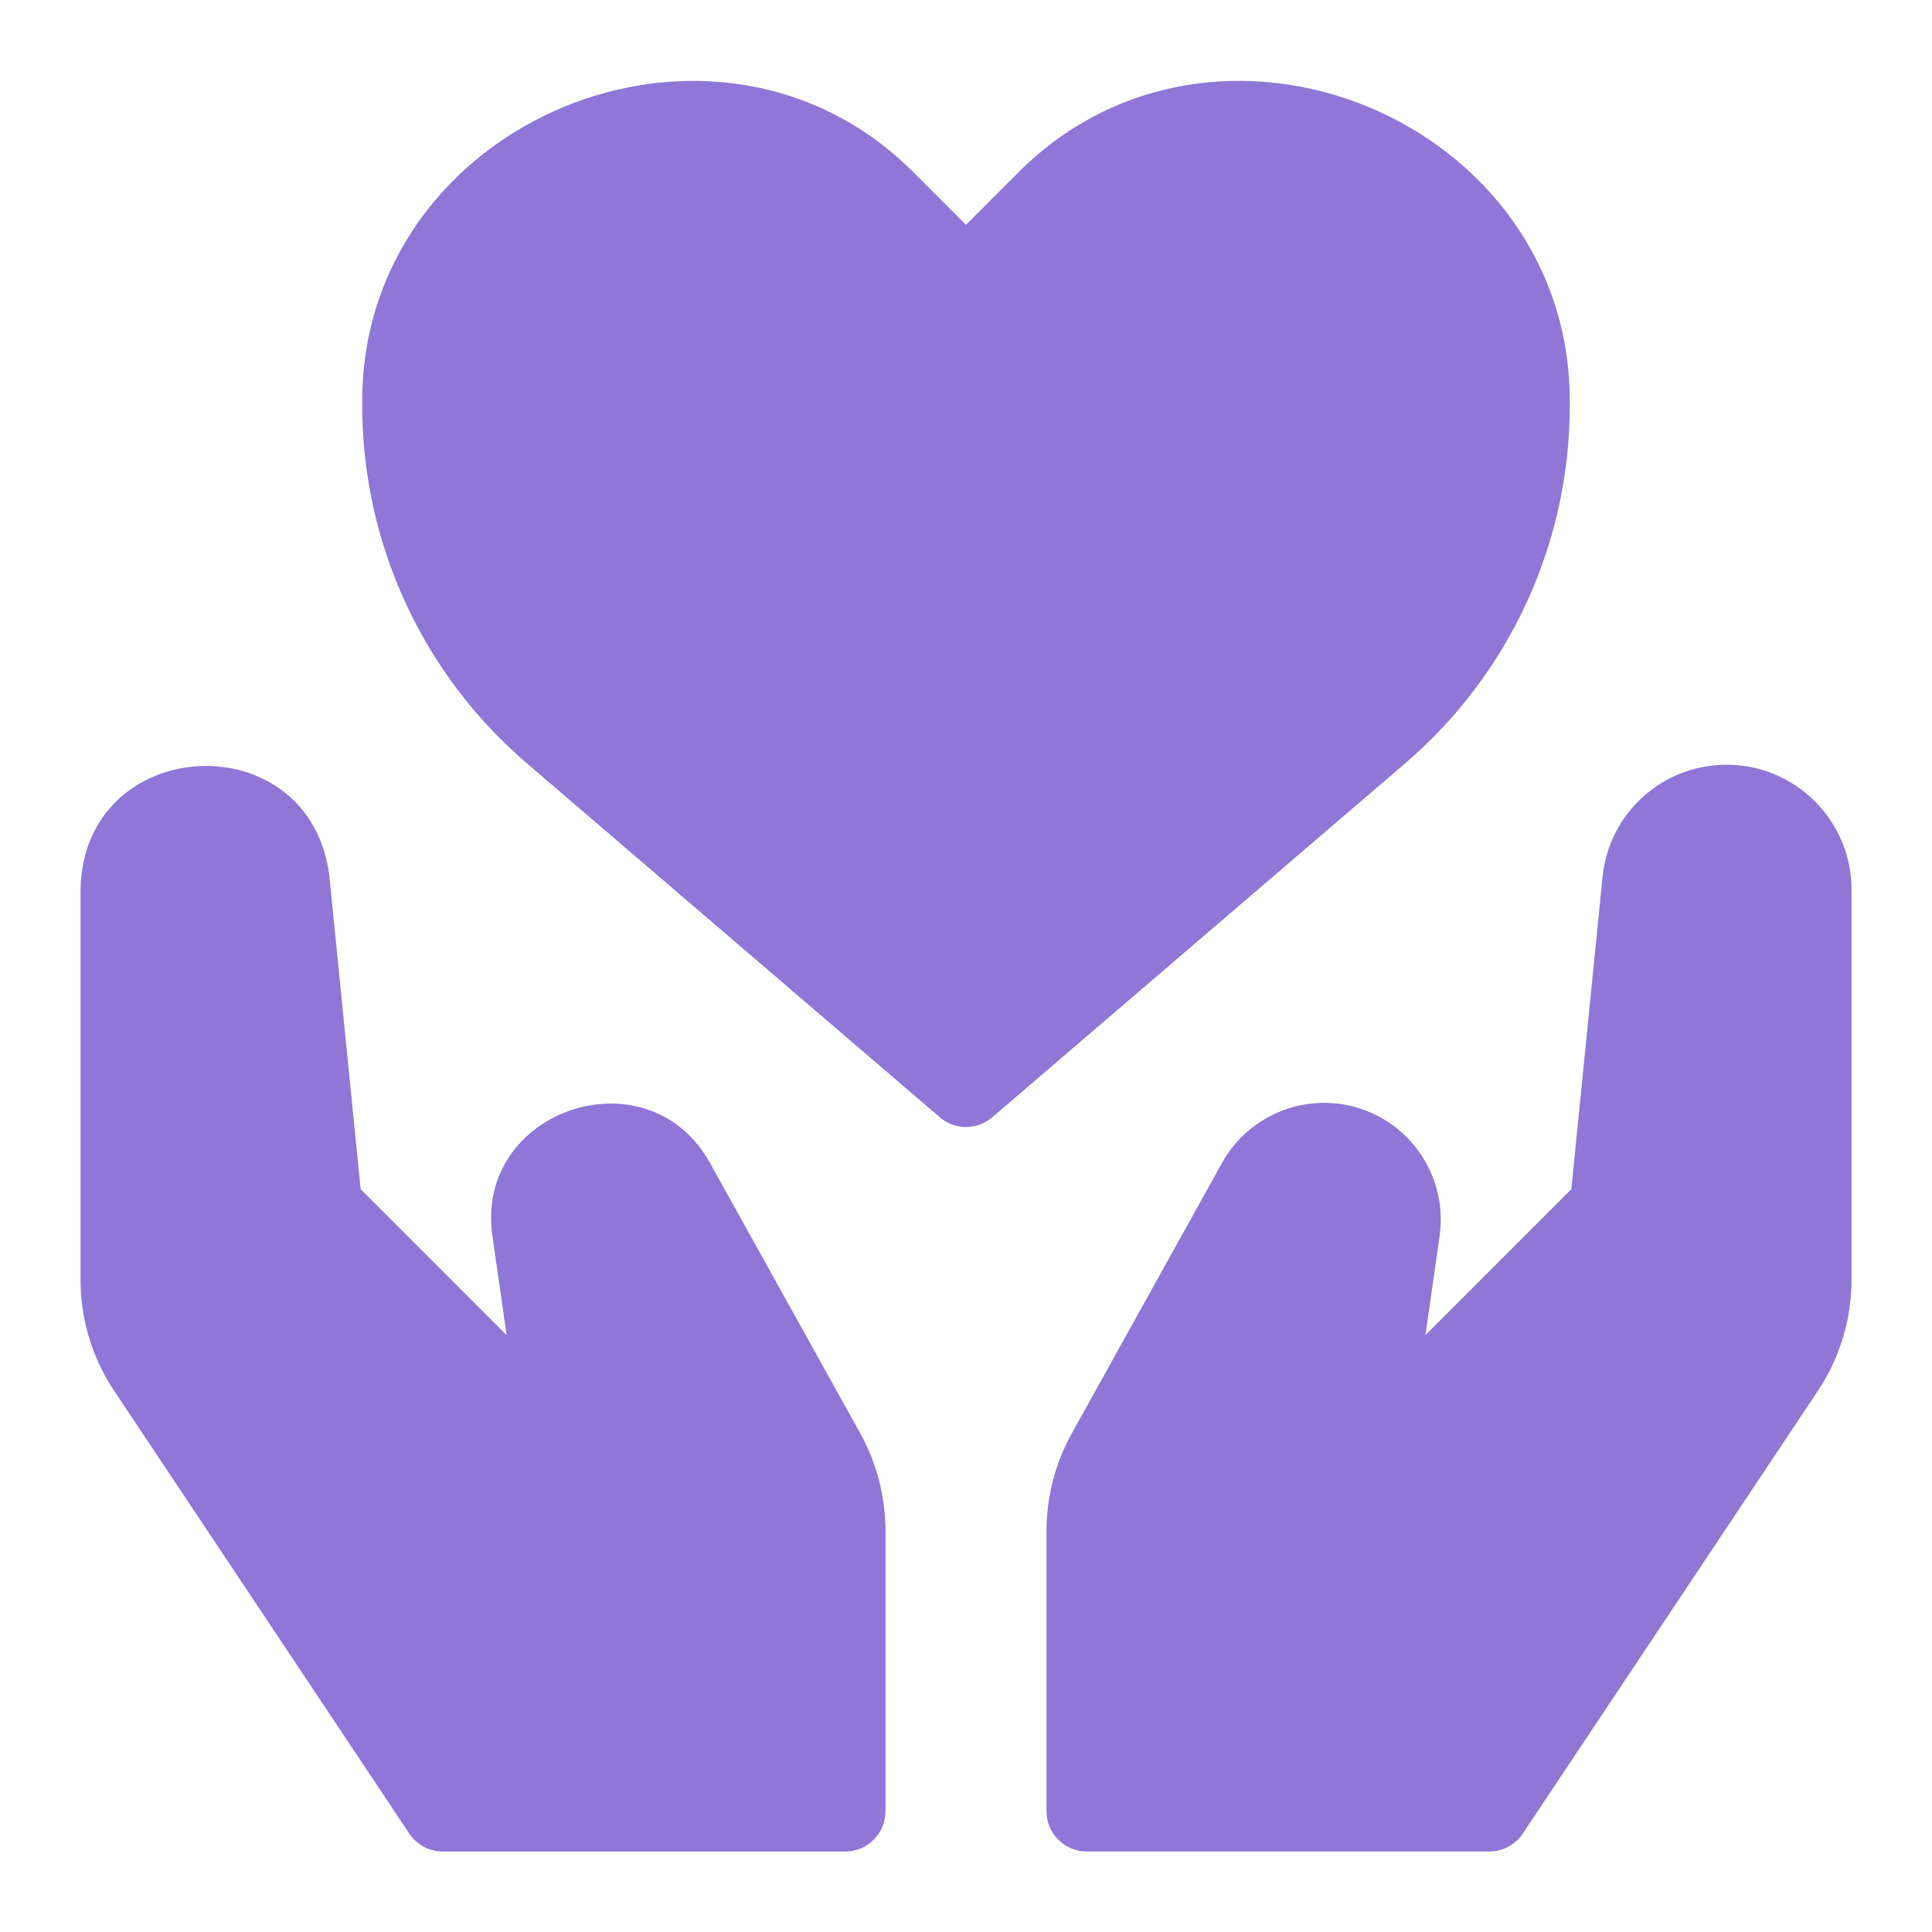 <svg xmlns="http://www.w3.org/2000/svg" width="55" height="55" viewBox="0 0 55 55" fill="none"><path d="M49.156 21.771C47.323 21.771 45.804 23.146 45.621 24.969L44.733 33.854L40.579 38.008L40.982 35.19C41.209 33.598 40.268 32.075 38.744 31.567C37.232 31.062 35.565 31.709 34.789 33.105L30.514 40.801C30.042 41.65 29.792 42.611 29.792 43.584V51.563C29.792 52.195 30.304 52.708 30.938 52.708H42.396C42.779 52.708 43.136 52.517 43.349 52.199L51.746 39.602C52.375 38.659 52.709 37.56 52.709 36.424V25.323C52.709 23.365 51.115 21.771 49.156 21.771Z" fill="#8F76D7"></path><path d="M11.651 52.199C11.864 52.517 12.222 52.709 12.604 52.709H24.062C24.696 52.709 25.208 52.195 25.208 51.563V43.584C25.208 42.612 24.959 41.65 24.488 40.801L20.212 33.107C18.447 29.924 13.497 31.585 14.019 35.19L14.423 38.01L10.267 33.854L9.379 24.969C8.862 20.541 2.378 20.856 2.292 25.323V36.424C2.292 37.56 2.625 38.659 3.254 39.601L11.651 52.199Z" fill="#8F76D7"></path><path d="M15.001 21.733L26.755 31.807C27.183 32.175 27.817 32.175 28.246 31.807L40 21.733C42.979 19.179 44.688 15.464 44.688 11.54C44.784 3.421 34.558 -0.817 28.9 5L27.5 6.401L26.1 5C20.446 -0.815 10.212 3.42 10.312 11.54C10.312 15.464 12.021 19.179 15.001 21.733Z" fill="#8F76D7"></path></svg>